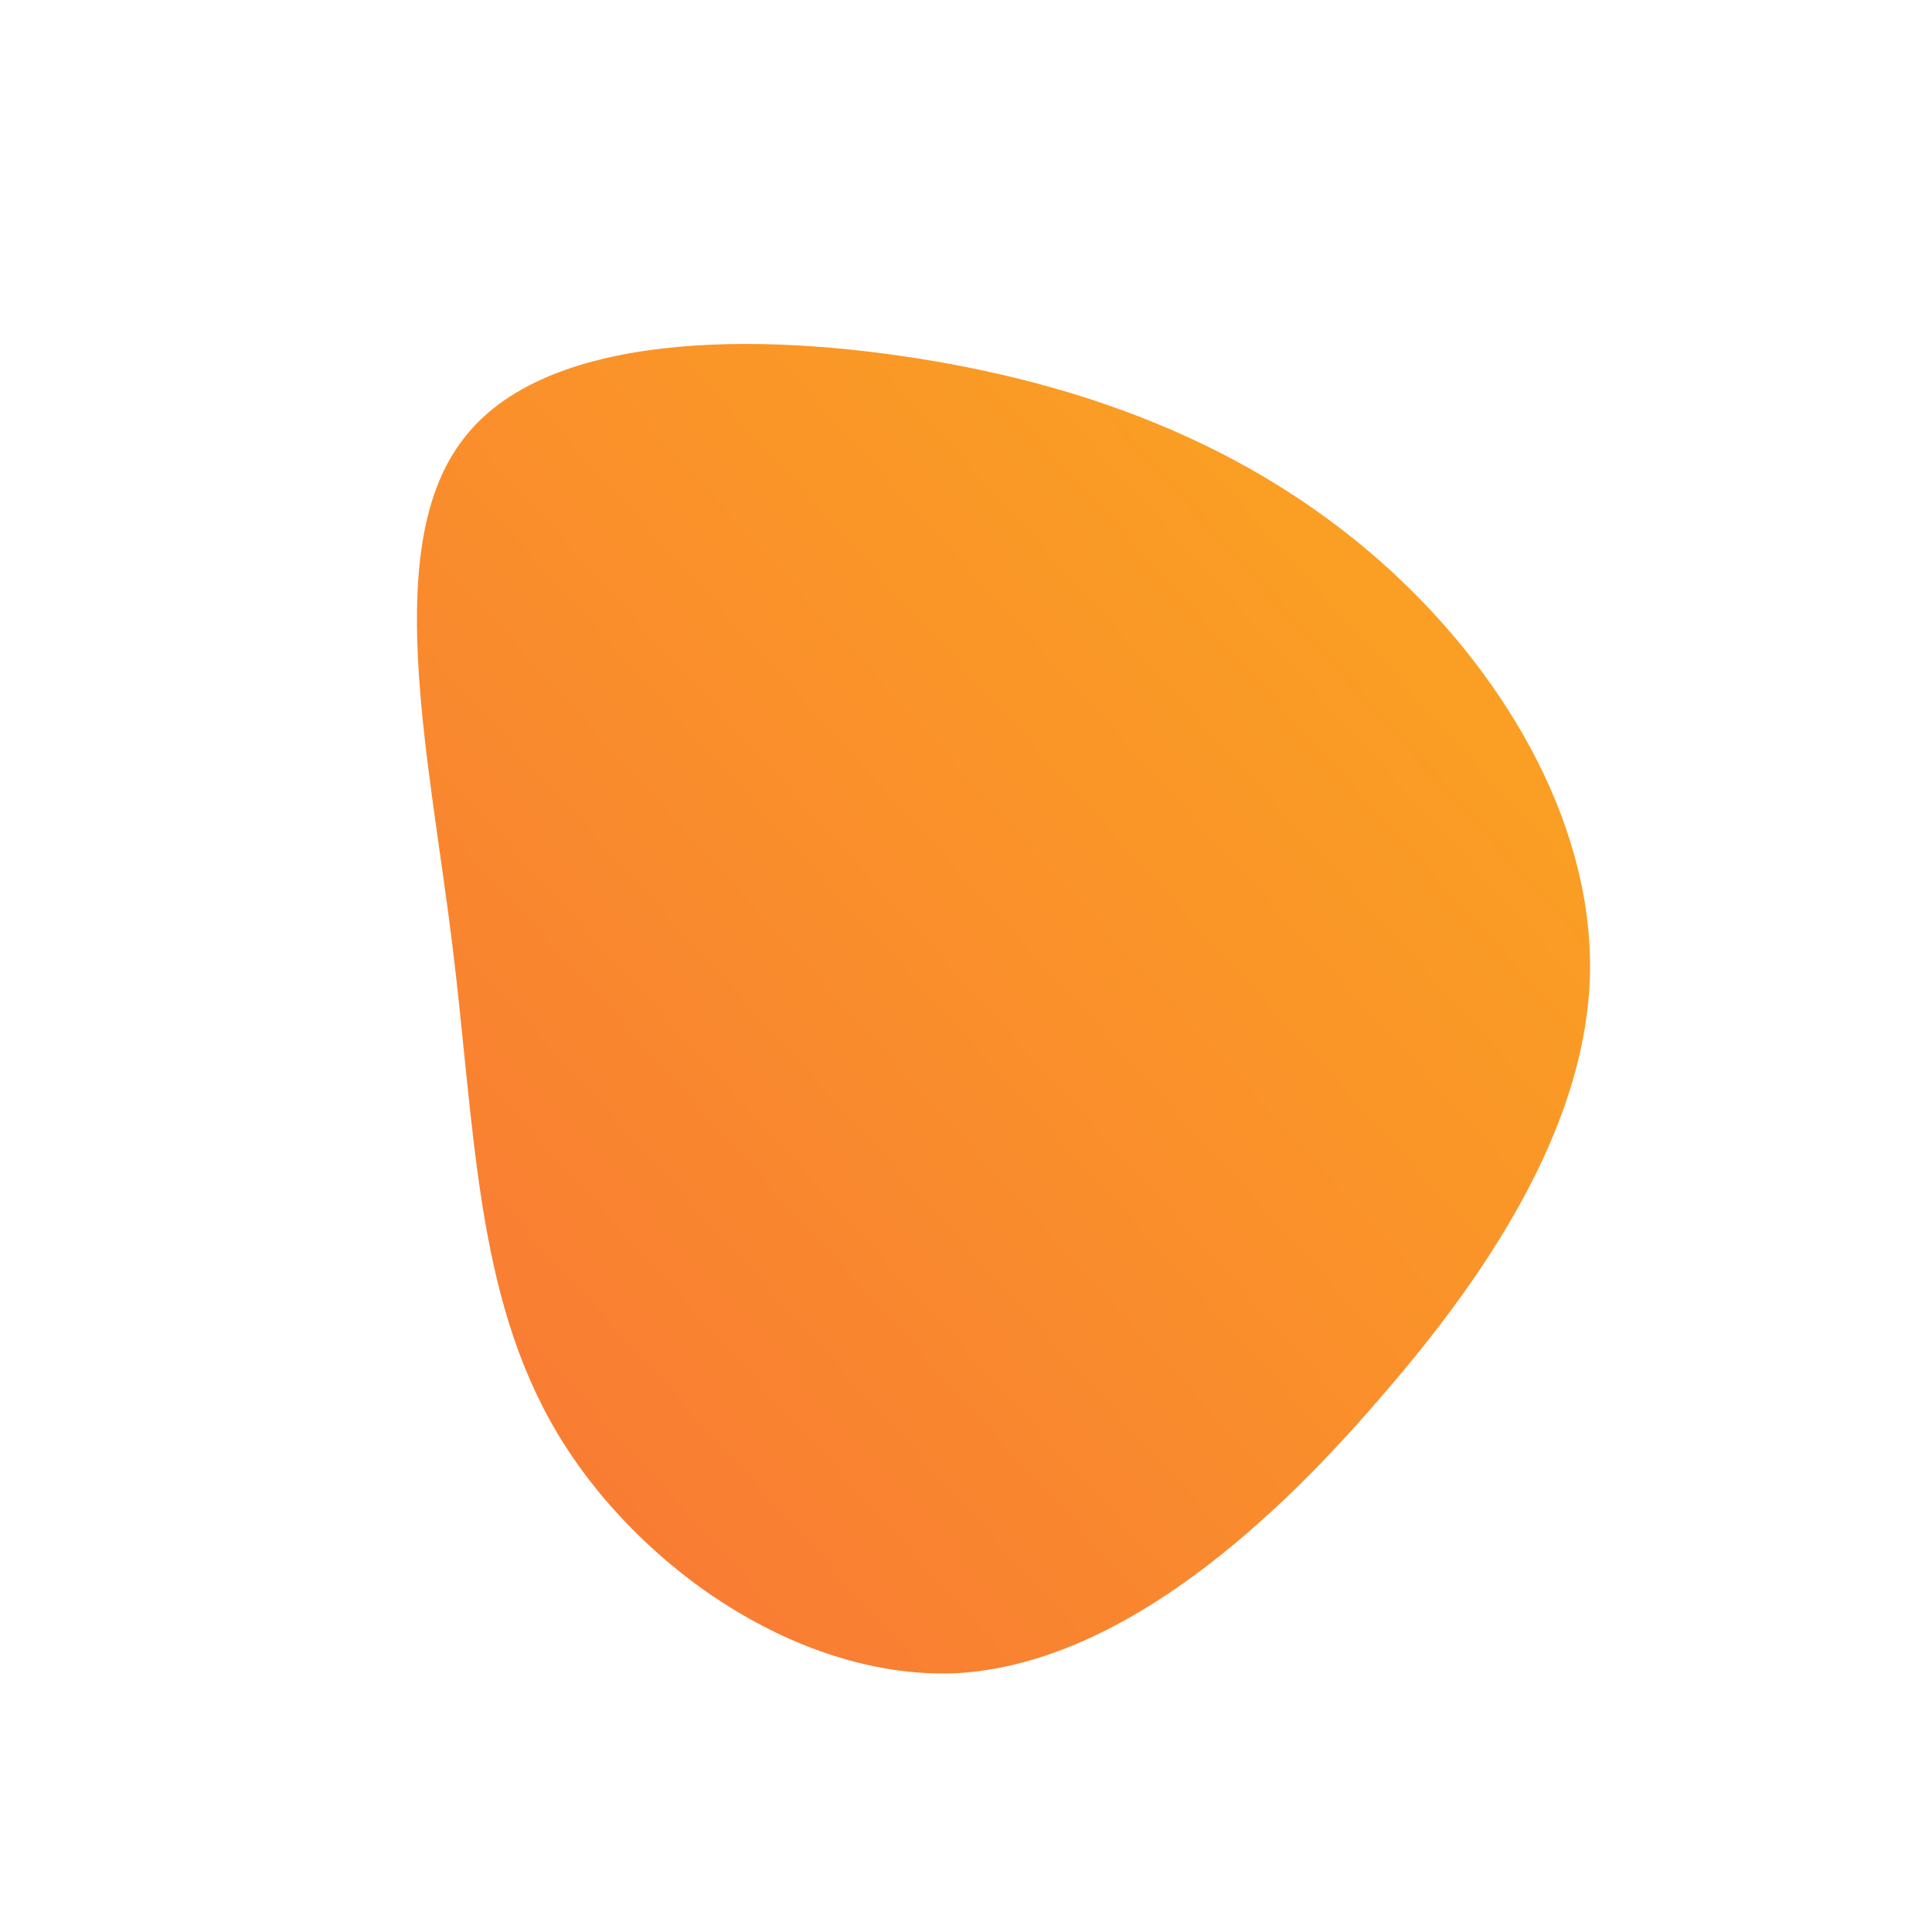 <!--?xml version="1.0" standalone="no"?-->
              <svg id="sw-js-blob-svg" viewBox="0 0 100 100" xmlns="http://www.w3.org/2000/svg" version="1.1">
                    <defs> 
                        <linearGradient id="sw-gradient" x1="0" x2="1" y1="1" y2="0">
                            <stop id="stop1" stop-color="rgba(248, 117, 55, 1)" offset="0%"></stop>
                            <stop id="stop2" stop-color="rgba(251, 168, 31, 1)" offset="100%"></stop>
                        </linearGradient>
                    </defs>
                <path fill="url(#sw-gradient)" d="M21.5,-20.9C27.7,-15.4,32.3,-7.7,32.3,0C32.3,7.6,27.6,15.3,21.4,22.4C15.3,29.5,7.6,36.1,-0.4,36.6C-8.5,37,-17,31.2,-21.2,24.1C-25.4,17,-25.4,8.5,-26.6,-1.2C-27.8,-10.9,-30.3,-21.8,-26,-27.3C-21.8,-32.8,-10.9,-32.9,-1.6,-31.3C7.7,-29.7,15.4,-26.3,21.5,-20.9Z" width="100%" height="100%" transform="translate(50 50)" stroke-width="0" style="transition: all 0.3s ease 0s;"></path>
              </svg>